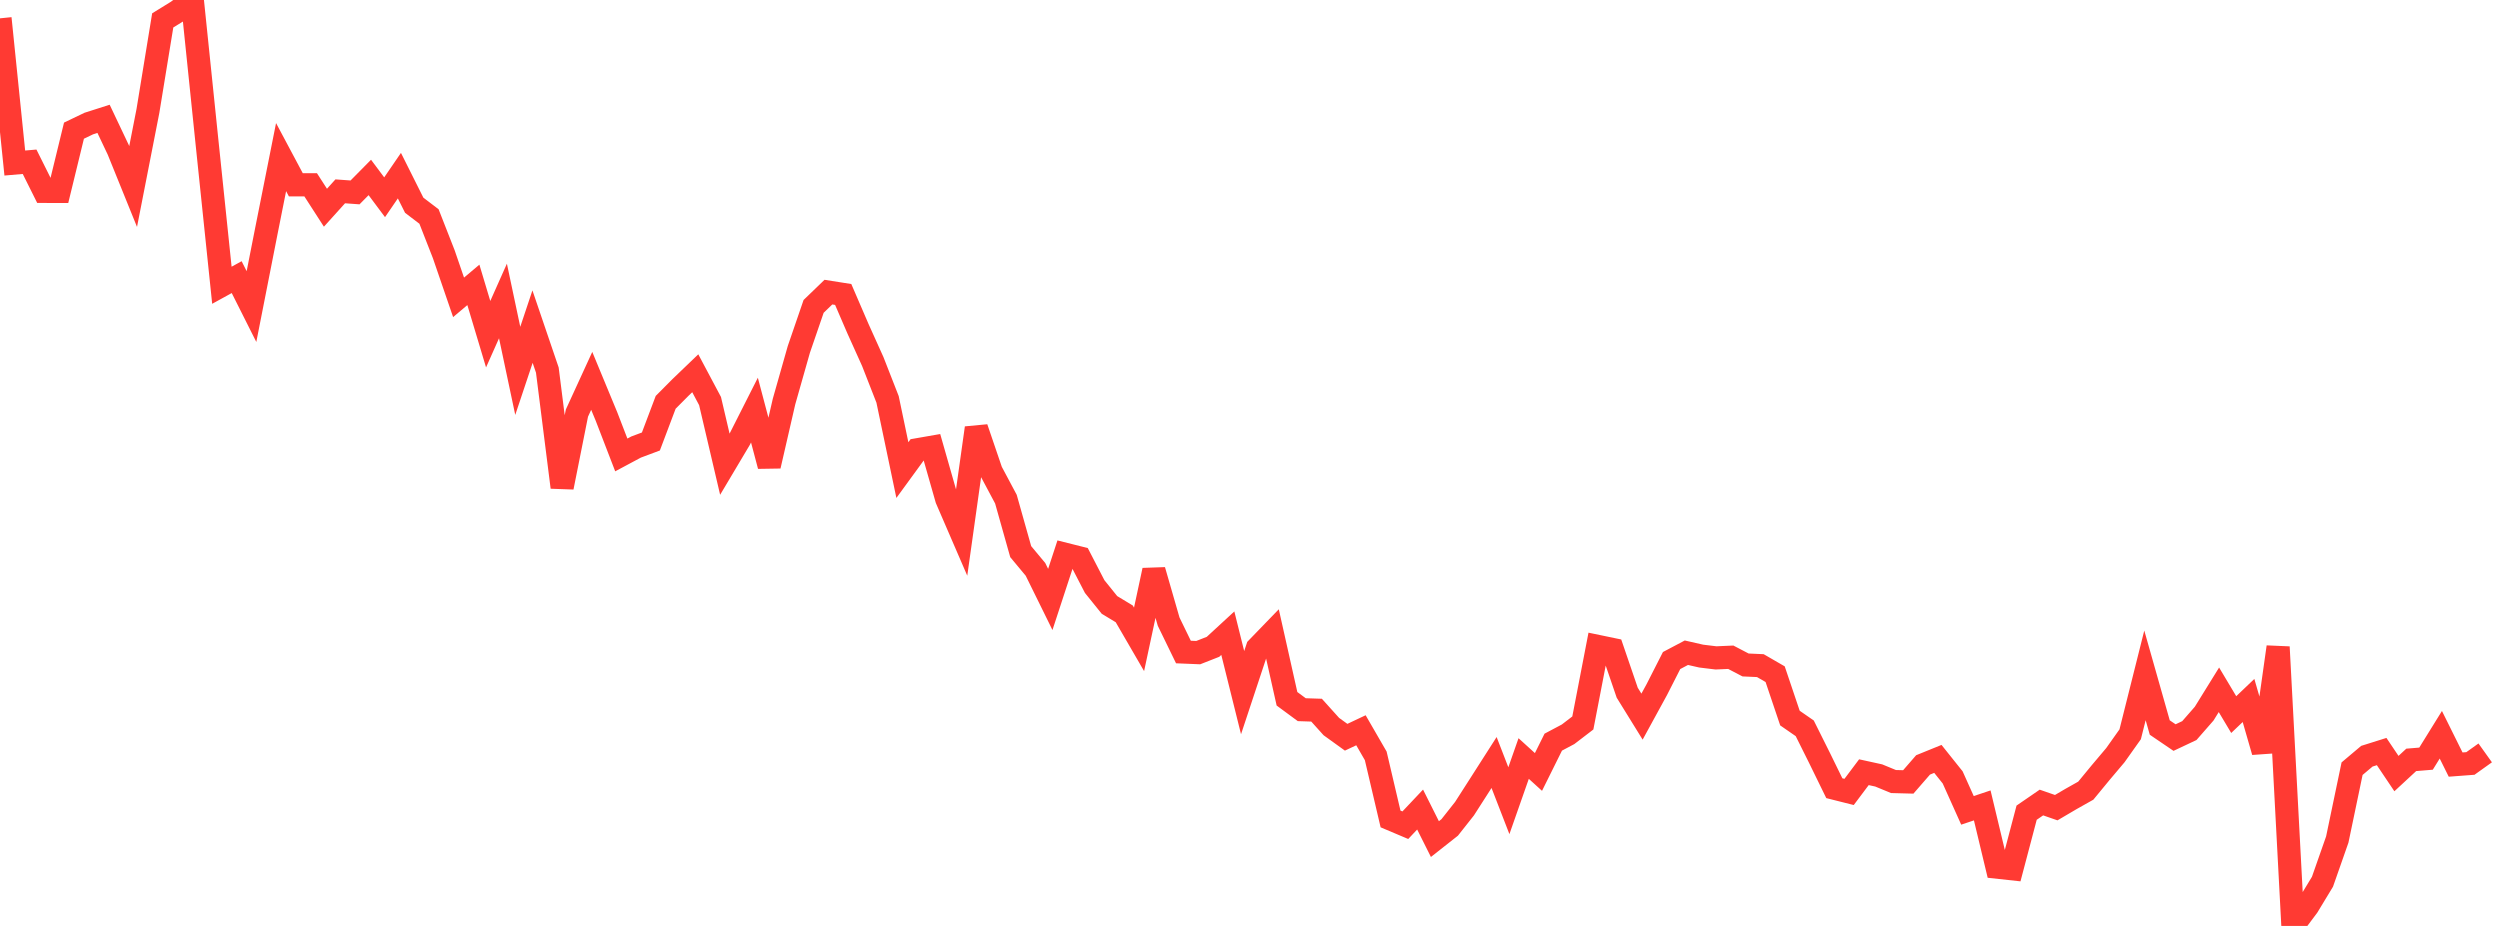 <?xml version="1.0" standalone="no"?>
<!DOCTYPE svg PUBLIC "-//W3C//DTD SVG 1.1//EN" "http://www.w3.org/Graphics/SVG/1.1/DTD/svg11.dtd">

<svg width="135" height="50" viewBox="0 0 135 50" preserveAspectRatio="none" 
  xmlns="http://www.w3.org/2000/svg"
  xmlns:xlink="http://www.w3.org/1999/xlink">


<polyline points="0.0, 0.99 0.799, 8.804 1.598, 8.735 2.396, 10.335 3.195, 10.336 3.994, 7.056 4.793, 6.672 5.592, 6.417 6.391, 8.102 7.189, 10.072 7.988, 5.991 8.787, 1.102 9.586, 0.609 10.385, 0.0 11.183, 7.726 11.982, 15.404 12.781, 14.965 13.58, 16.555 14.379, 12.497 15.178, 8.484 15.976, 9.981 16.775, 9.978 17.574, 11.217 18.373, 10.332 19.172, 10.39 19.97, 9.582 20.769, 10.652 21.568, 9.485 22.367, 11.082 23.166, 11.691 23.964, 13.729 24.763, 16.057 25.562, 15.383 26.361, 18.047 27.16, 16.253 27.959, 20.027 28.757, 17.637 29.556, 19.985 30.355, 26.313 31.154, 22.307 31.953, 20.566 32.751, 22.494 33.55, 24.567 34.349, 24.14 35.148, 23.841 35.947, 21.725 36.746, 20.922 37.544, 20.156 38.343, 21.658 39.142, 25.068 39.941, 23.725 40.74, 22.145 41.538, 25.16 42.337, 21.685 43.136, 18.872 43.935, 16.545 44.734, 15.775 45.533, 15.901 46.331, 17.752 47.13, 19.524 47.929, 21.567 48.728, 25.385 49.527, 24.289 50.325, 24.15 51.124, 26.949 51.923, 28.797 52.722, 23.111 53.521, 25.455 54.32, 26.955 55.118, 29.788 55.917, 30.748 56.716, 32.37 57.515, 29.931 58.314, 30.132 59.112, 31.674 59.911, 32.666 60.71, 33.149 61.509, 34.526 62.308, 30.797 63.107, 33.569 63.905, 35.209 64.704, 35.242 65.503, 34.928 66.302, 34.192 67.101, 37.403 67.899, 34.994 68.698, 34.168 69.497, 37.734 70.296, 38.323 71.095, 38.349 71.893, 39.235 72.692, 39.811 73.491, 39.434 74.29, 40.817 75.089, 44.223 75.888, 44.561 76.686, 43.716 77.485, 45.311 78.284, 44.681 79.083, 43.669 79.882, 42.423 80.68, 41.175 81.479, 43.238 82.278, 40.96 83.077, 41.686 83.876, 40.076 84.675, 39.652 85.473, 39.041 86.272, 34.905 87.071, 35.071 87.87, 37.406 88.669, 38.698 89.467, 37.238 90.266, 35.669 91.065, 35.247 91.864, 35.429 92.663, 35.526 93.462, 35.491 94.26, 35.908 95.059, 35.944 95.858, 36.406 96.657, 38.776 97.456, 39.329 98.254, 40.929 99.053, 42.563 99.852, 42.764 100.651, 41.699 101.45, 41.874 102.249, 42.203 103.047, 42.224 103.846, 41.305 104.645, 40.98 105.444, 41.98 106.243, 43.759 107.041, 43.492 107.84, 46.826 108.639, 46.913 109.438, 43.885 110.237, 43.336 111.036, 43.614 111.834, 43.145 112.633, 42.695 113.432, 41.725 114.231, 40.778 115.03, 39.652 115.828, 36.47 116.627, 39.286 117.426, 39.829 118.225, 39.452 119.024, 38.538 119.822, 37.249 120.621, 38.588 121.42, 37.826 122.219, 40.595 123.018, 34.937 123.817, 50.0 124.615, 48.933 125.414, 47.613 126.213, 45.334 127.012, 41.509 127.811, 40.835 128.609, 40.584 129.408, 41.773 130.207, 41.033 131.006, 40.967 131.805, 39.677 132.604, 41.287 133.402, 41.227 134.201, 40.656" fill="none" stroke="#ff3a33" stroke-width="1.25"/>

</svg>